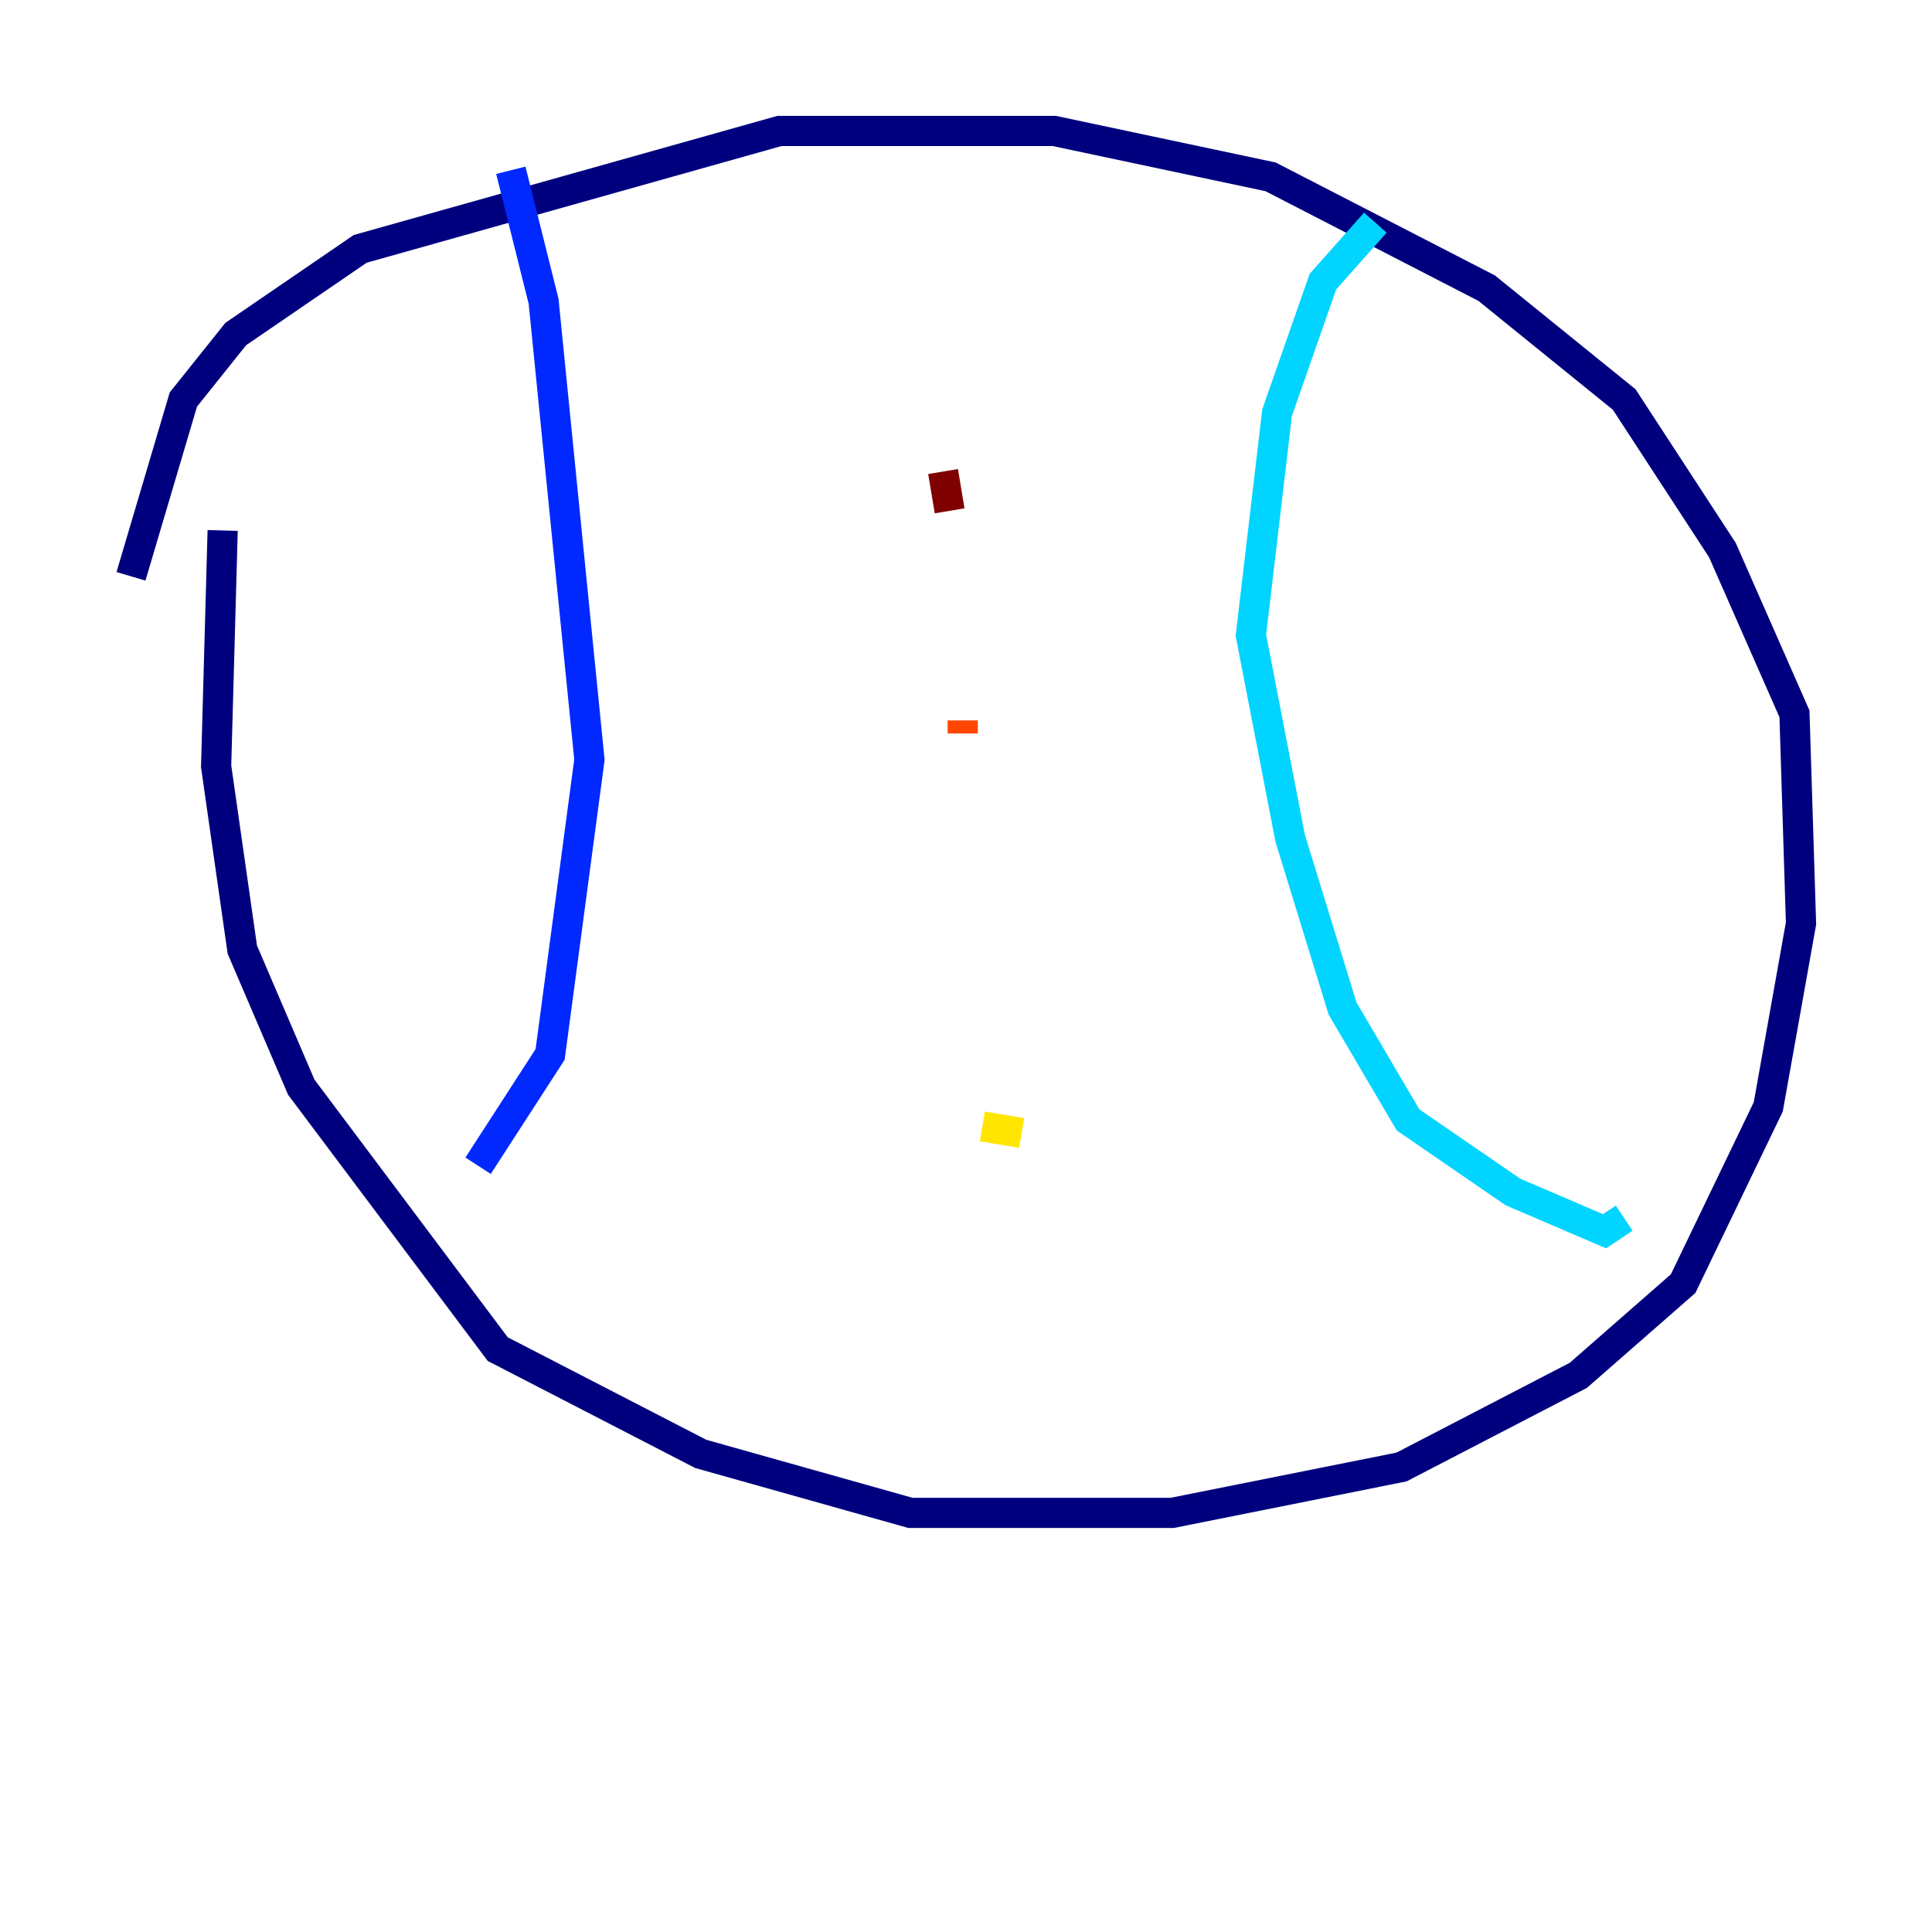 <?xml version="1.0" encoding="utf-8" ?>
<svg baseProfile="tiny" height="128" version="1.2" viewBox="0,0,128,128" width="128" xmlns="http://www.w3.org/2000/svg" xmlns:ev="http://www.w3.org/2001/xml-events" xmlns:xlink="http://www.w3.org/1999/xlink"><defs /><polyline fill="none" points="14.752,35.146 14.319,50.766 16.054,62.915 19.959,72.027 32.976,89.383 46.427,96.325 60.312,100.231 77.668,100.231 92.854,97.193 104.57,91.119 111.512,85.044 117.153,73.329 119.322,61.18 118.888,47.295 114.115,36.447 107.607,26.468 98.495,19.091 84.176,11.715 69.858,8.678 51.634,8.678 23.864,16.488 15.62,22.129 12.149,26.468 8.678,38.183" stroke="#00007f" stroke-width="2" /><polyline fill="none" points="33.844,11.281 36.014,19.959 39.051,50.332 36.447,69.858 31.675,77.234" stroke="#0028ff" stroke-width="2" /><polyline fill="none" points="91.119,14.752 87.647,18.658 84.61,27.336 82.875,42.088 85.478,55.539 88.949,66.82 93.288,74.197 100.231,78.969 106.305,81.573 107.607,80.705" stroke="#00d4ff" stroke-width="2" /><polyline fill="none" points="65.519,87.647 65.519,87.647" stroke="#7cff79" stroke-width="2" /><polyline fill="none" points="67.688,75.064 65.085,74.63" stroke="#ffe500" stroke-width="2" /><polyline fill="none" points="63.783,48.597 63.783,47.729" stroke="#ff4600" stroke-width="2" /><polyline fill="none" points="62.915,33.844 62.481,31.241" stroke="#7f0000" stroke-width="2" /></svg>